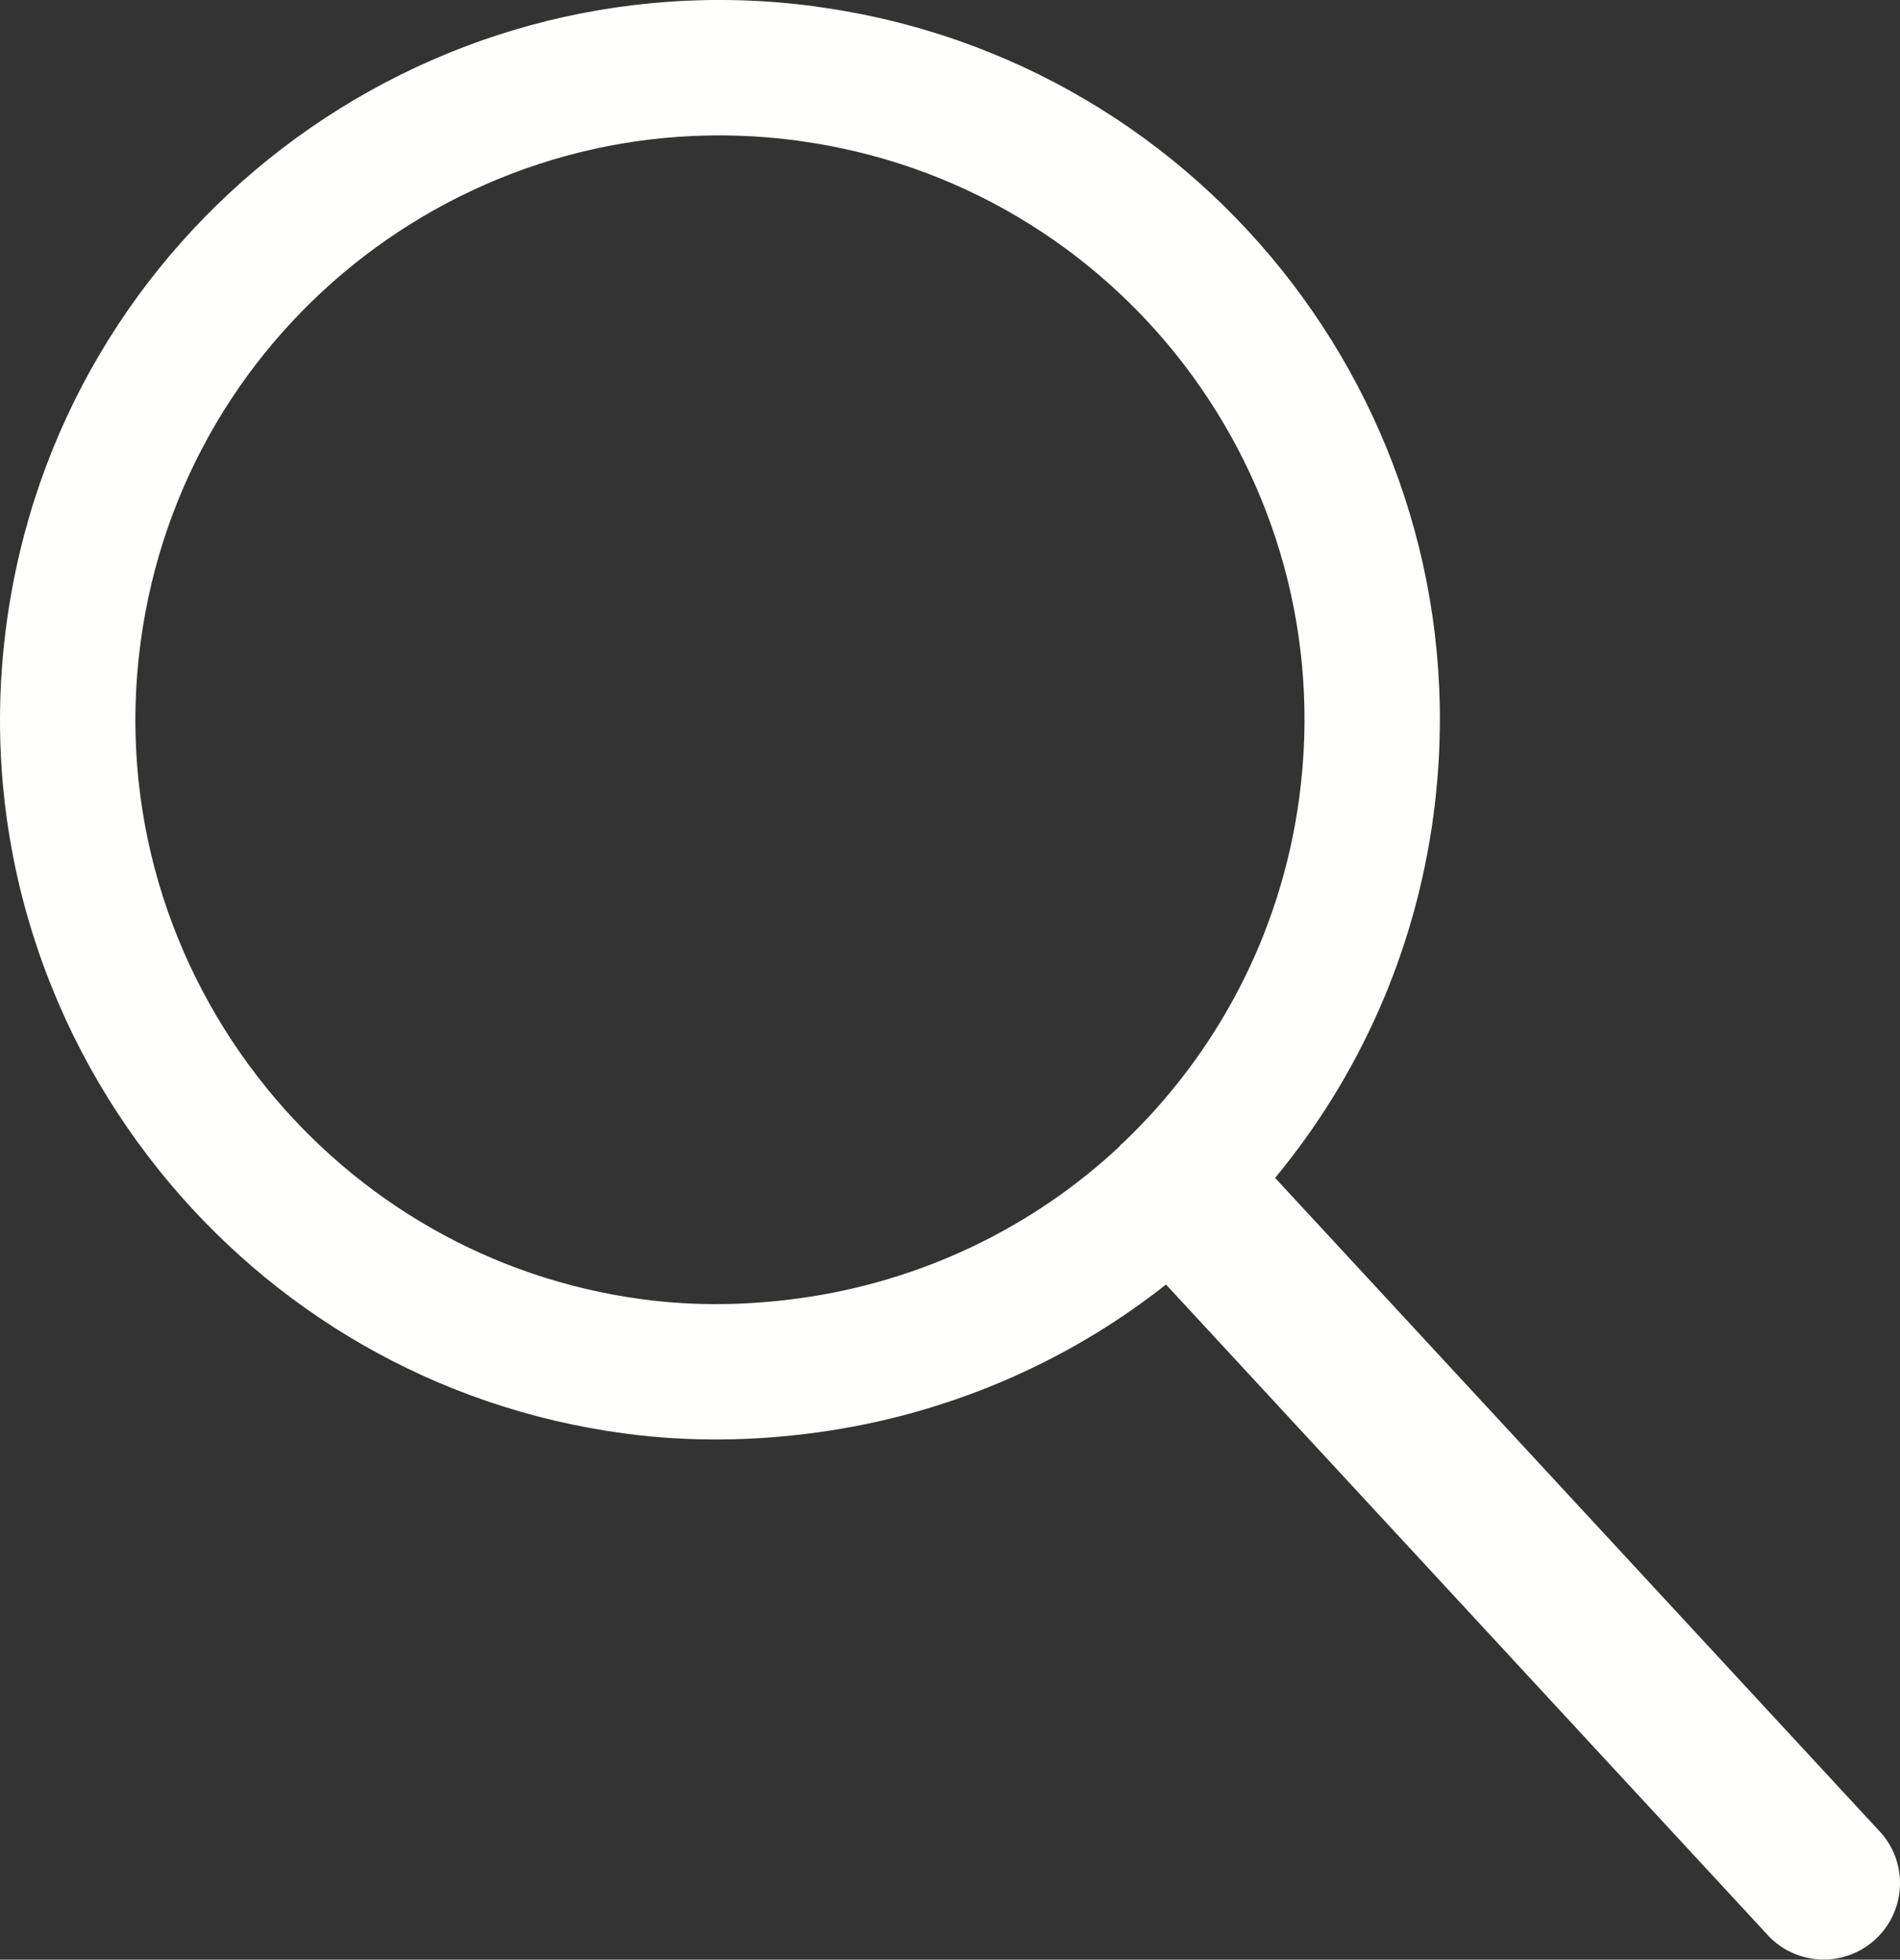 <svg enable-background="new 0 0 484.769 500" viewBox="0 0 484.769 500" xmlns="http://www.w3.org/2000/svg"><rect x="0" y="0" width="484.769" height="500" fill="#333333" stroke="none"/><g fill="#fffffd"><path d="m286.36 291.76-.78.8.37-.54z"/><path d="m480.05 467.78-154.72-167.24c21.17-25.59 35.7-57.21 40.41-92.56 13.4-100.43-57.06-192.7-157.42-206.28l-.34-.07c-100.55-13.41-192.94 57.22-206.35 157.77-6.92 51.85 8.63 101.43 38.99 139.23 28.52 35.5 70.08 60.62 118.77 67.12 16.63 2.22 32.98 1.91 48.83-.23 32.8-4.44 63.32-17.46 88.65-37.29.21-.16.42-.33.62-.49l153.05 165.47c7.02 8.14 19.32 9.06 27.46 2.04 8.15-7.02 9.07-19.32 2.05-27.47zm-275.94-136.55c-13.04 1.81-26.47 2.11-40.15.29-39.25-5.24-72.76-25.39-95.9-53.87-25-30.77-37.86-71.29-32.2-113.68 10.89-81.64 85.91-139 167.55-128.1l.34.06c81.46 11.06 138.64 85.96 127.76 167.48-4.69 35.14-21.3 65.72-45.15 88.35l-.78.8c-22.17 20.73-50.57 34.4-81.47 38.67z"/></g></svg>